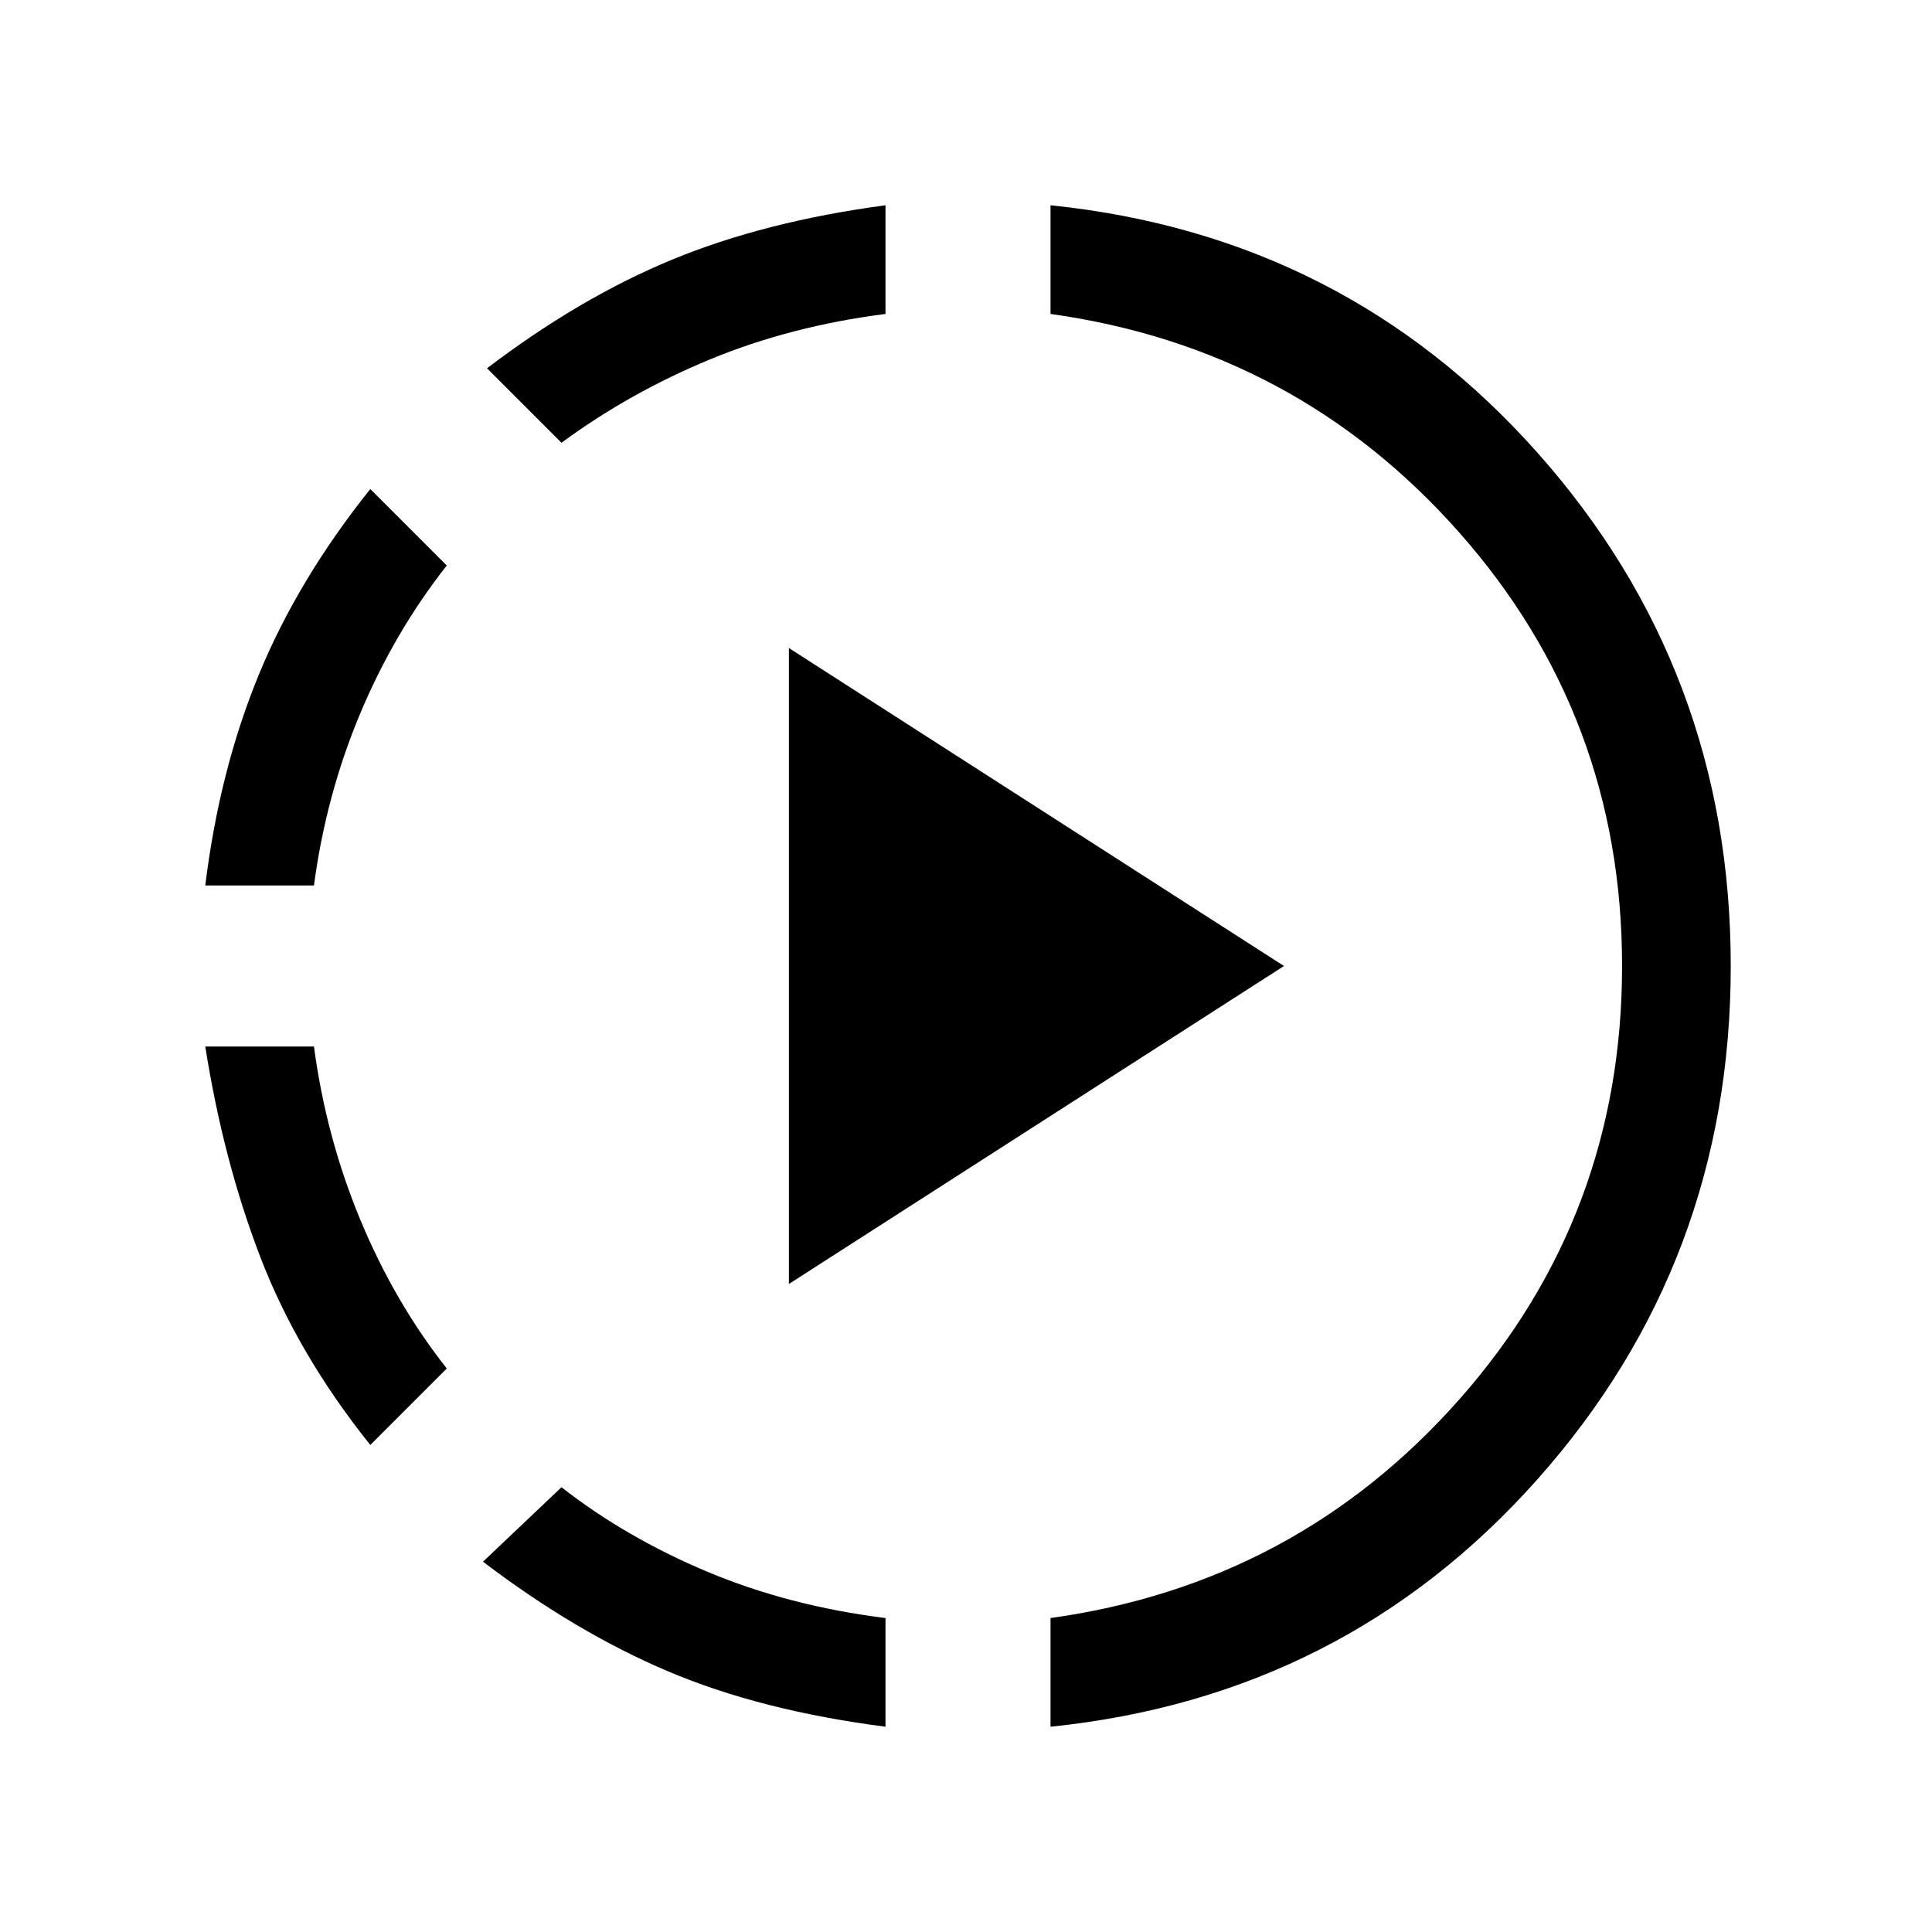 <svg xmlns="http://www.w3.org/2000/svg" height="24" viewBox="0 -960 960 960" width="24"><path d="M184-242q-36-45-54.5-93T102-440h54q6 45 23 86t43 74l-38 38Zm-82-278q7-57 26.5-104.5T184-717l38 38q-26 33-43 73.5T156-520h-54Zm338 418q-62-8-108-27.5T240-184l39-37q32 25 72.5 42t88.5 23v54ZM279-740l-37-37q46-35 92-54t106-27v54q-47 6-87 22.5T279-740Zm113 418v-316l246 158-246 158Zm130 220v-54q122-17 203-108.5T806-480q0-124-81-215.5T522-804v-54q146 15 242 123t96 255q0 147-96 255T522-102Z"/></svg>